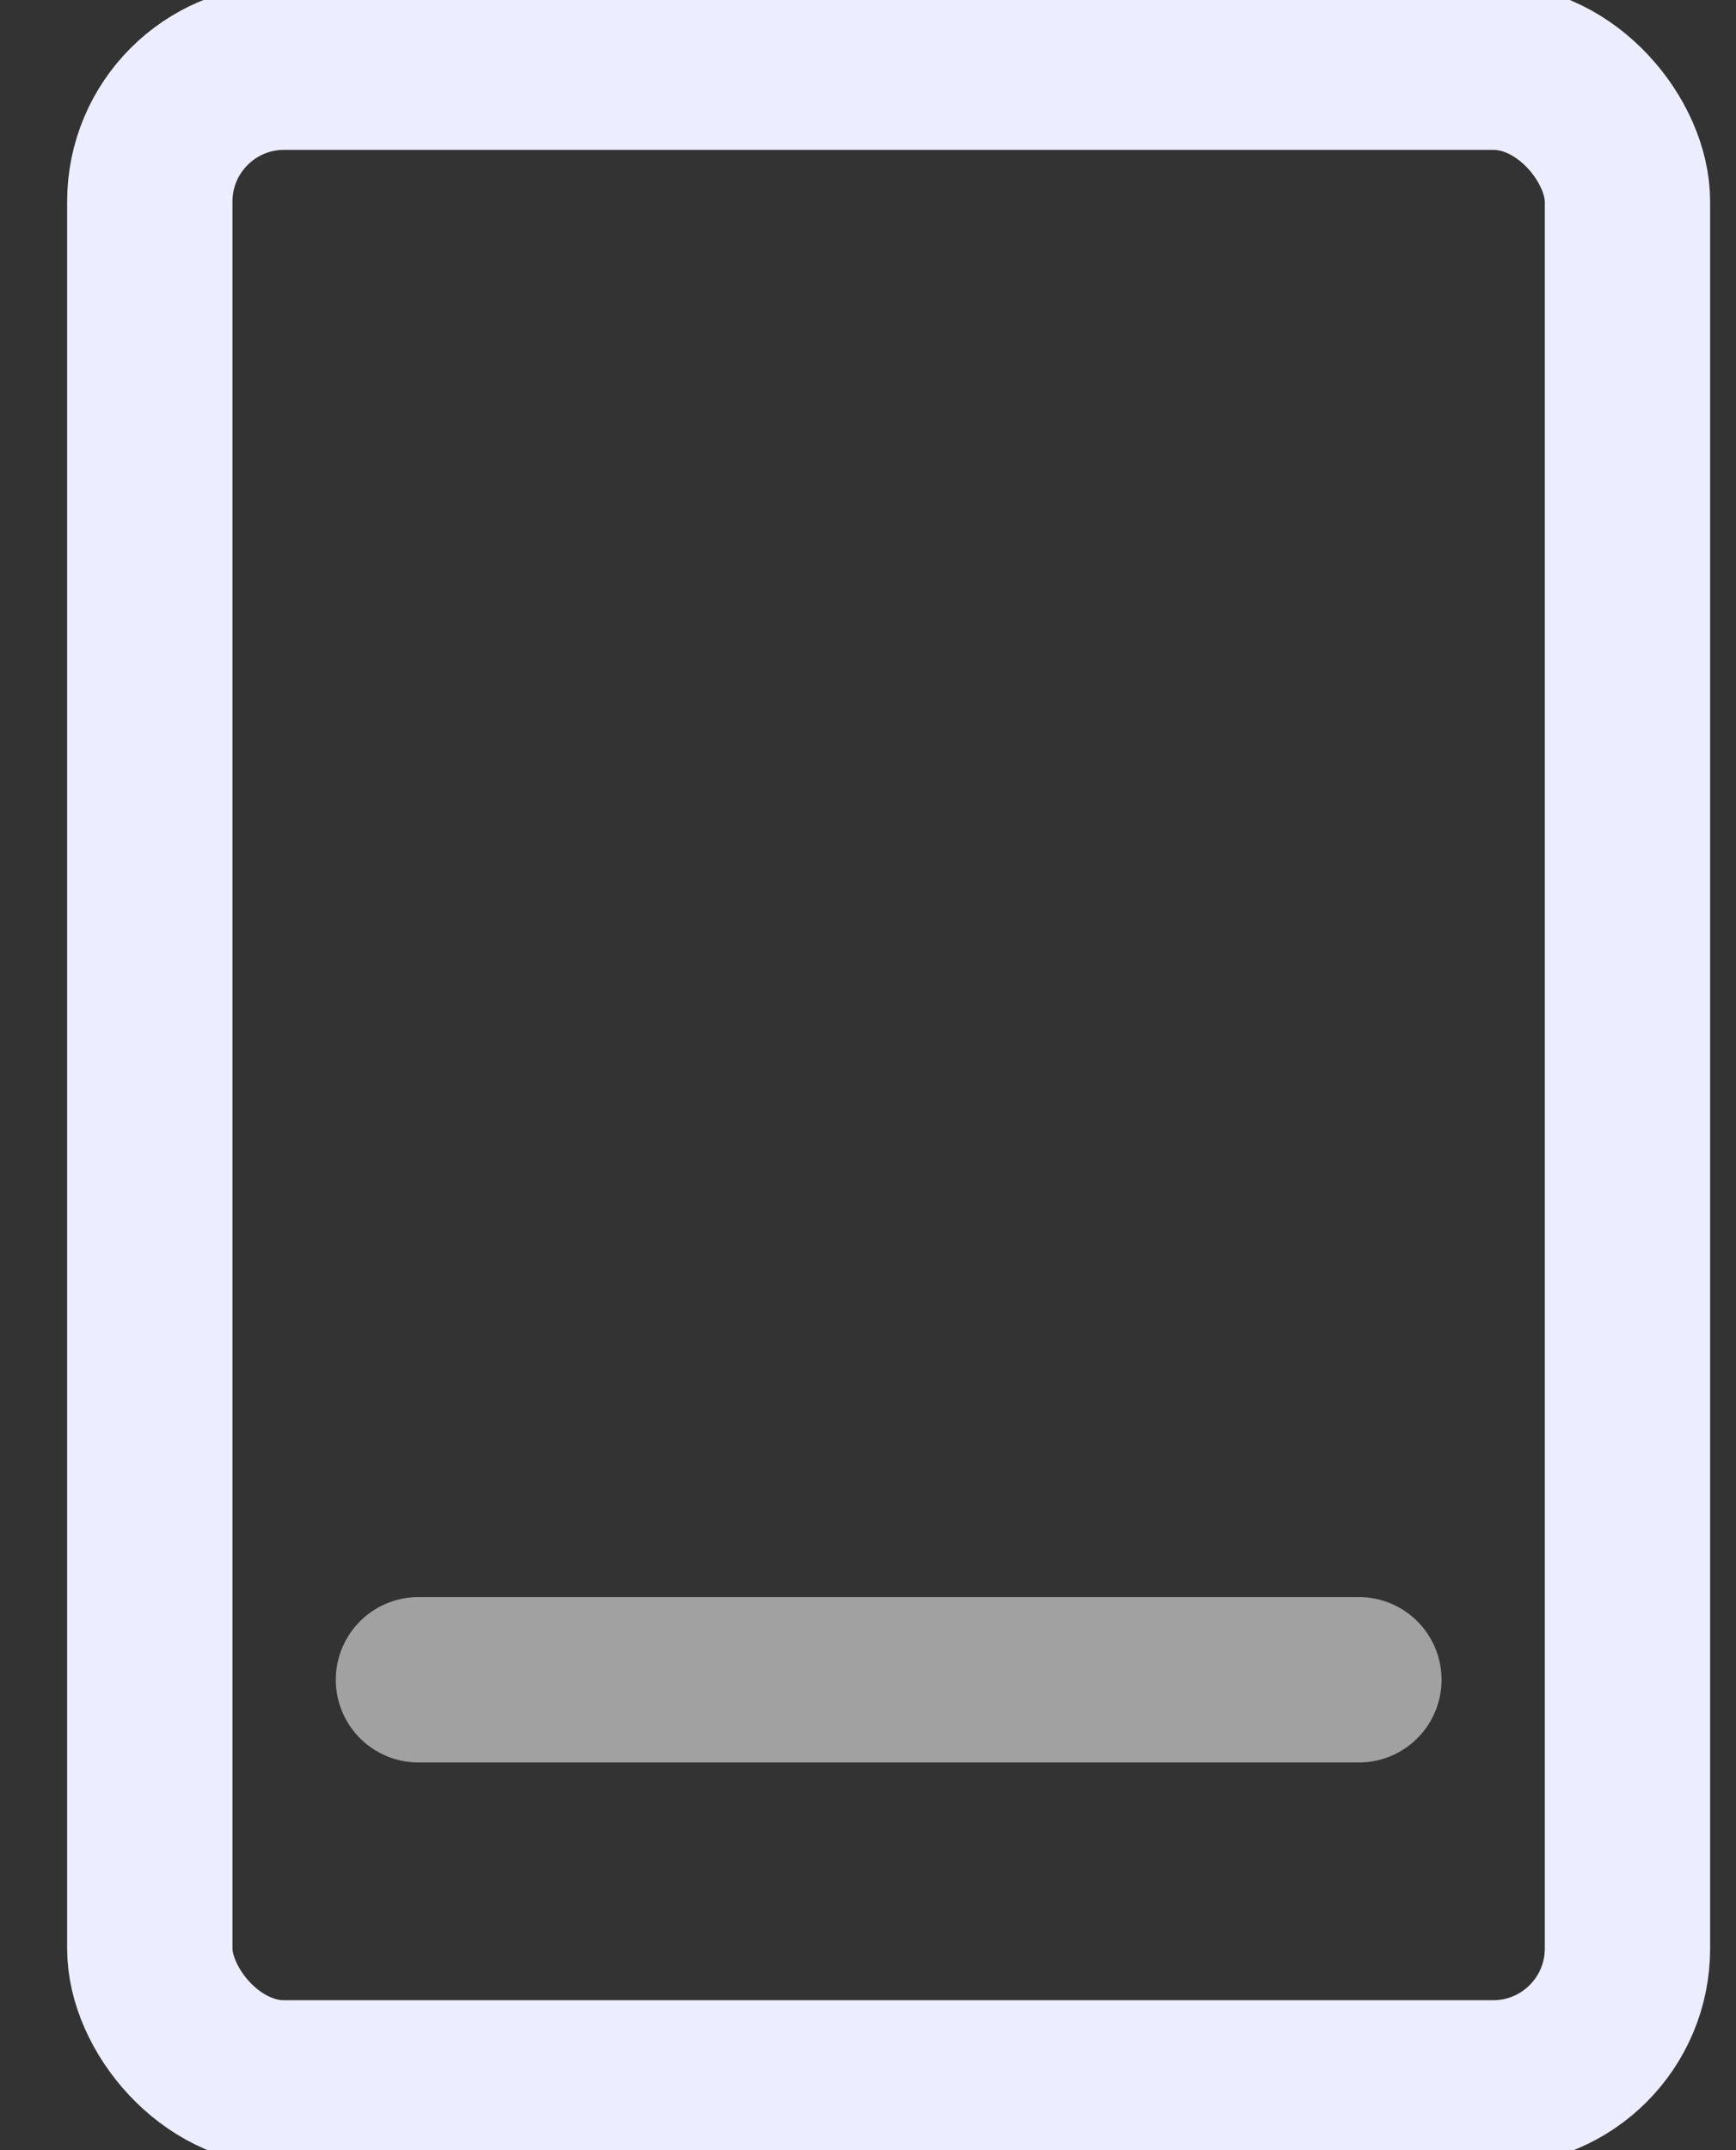 <svg width="21" height="26" viewBox="0 0 21 26" fill="none" xmlns="http://www.w3.org/2000/svg">
<rect x="0" y="0" width="21" height="26" fill="#333333" stroke="none"/>
<path opacity="0.54" d="M5.062 20.312H16.438" stroke="white" stroke-width="2" stroke-linecap="round" stroke-linejoin="round"/>
<rect x="1.812" y="0.812" width="17.875" height="24.375" rx="1.625" stroke="#ECEEFF" stroke-width="2" stroke-linecap="round" stroke-linejoin="round"/>
</svg>
